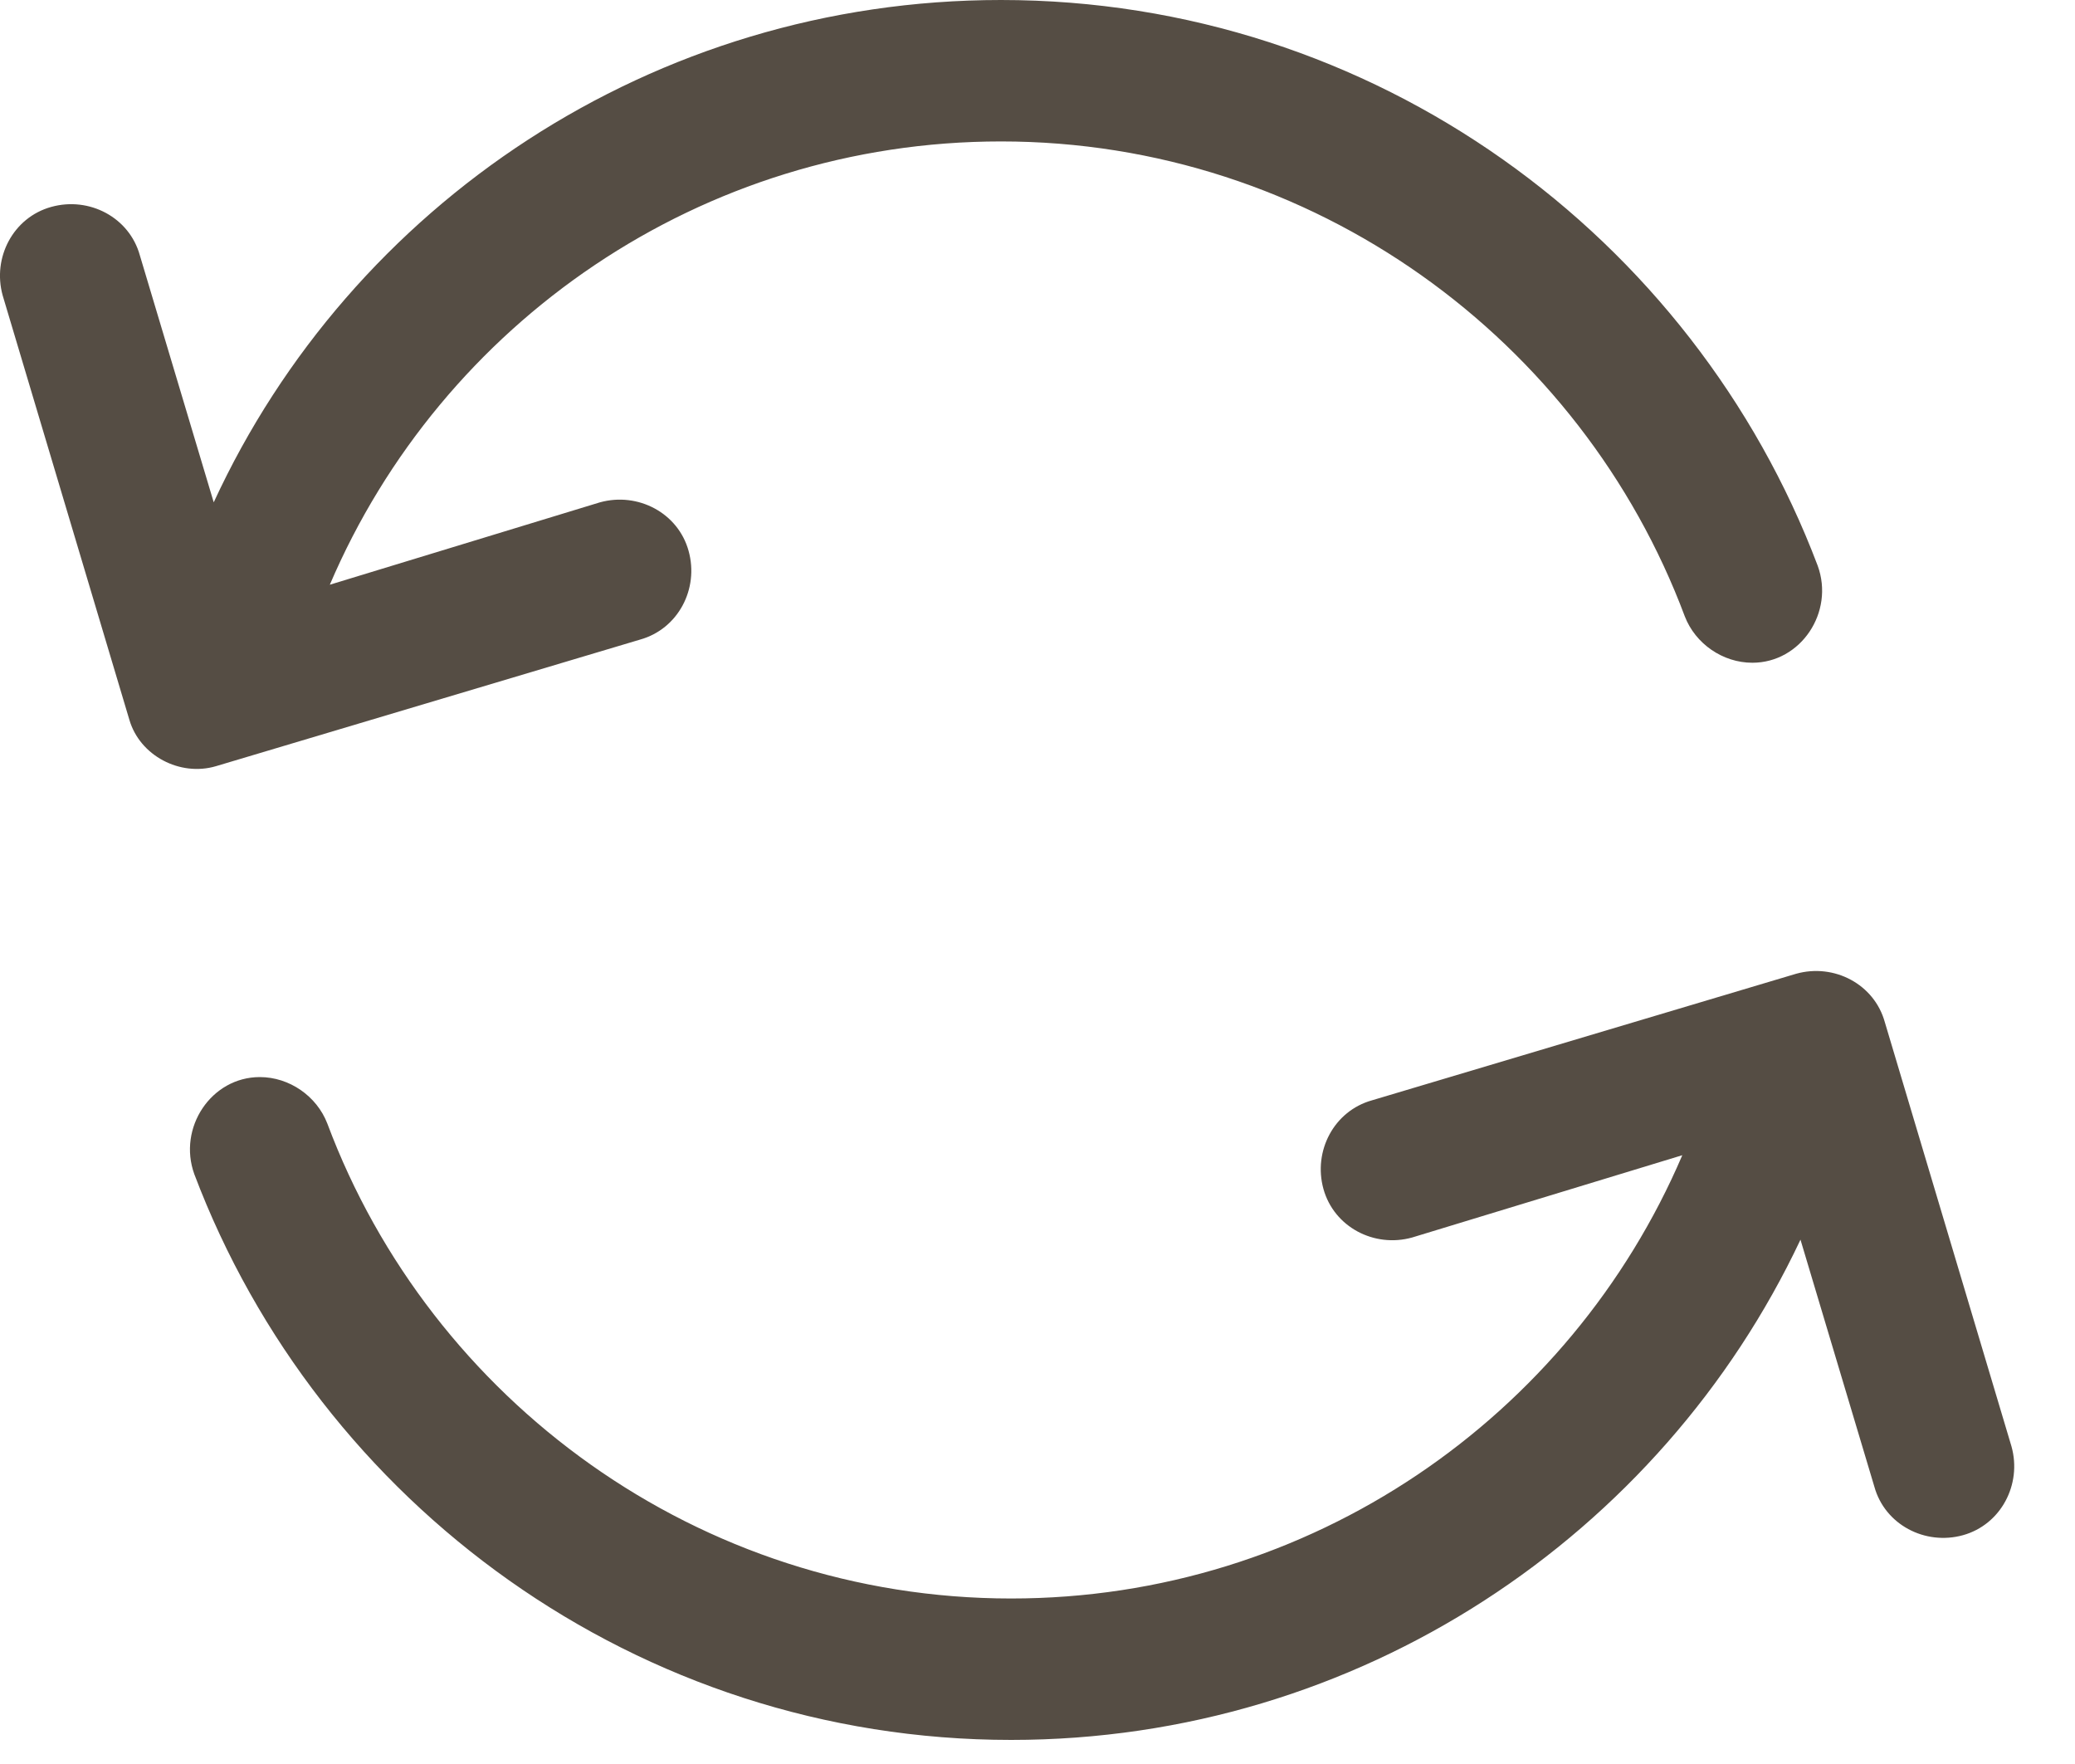 <?xml version="1.0" encoding="UTF-8"?>
<svg width="20px" height="17px" viewBox="0 0 20 17" version="1.1" xmlns="http://www.w3.org/2000/svg" xmlns:xlink="http://www.w3.org/1999/xlink">
    <!-- Generator: Sketch 52.6 (67491) - http://www.bohemiancoding.com/sketch -->
    <title>noun_restart_1921230</title>
    <desc>Created with Sketch.</desc>
    <g id="Current-Design" stroke="none" stroke-width="1" fill="none" fill-rule="evenodd">
        <g id="Desktop" transform="translate(-444, -949)" fill="#554d44">
            <g id="noun_restart_1921230" transform="translate(444, 949)">
                <path d="M1.247,6.937 L0.026,2.848 C-0.076,2.482 0.128,2.095 0.494,1.994 C0.86,1.892 1.247,2.095 1.348,2.461 L2.06,4.841 C3.383,1.973 6.292,0 9.648,0 C13.249,0 16.32,2.278 17.52,5.452 C17.683,5.899 17.358,6.387 16.89,6.387 C16.605,6.387 16.341,6.204 16.239,5.94 C15.242,3.275 12.659,1.363 9.648,1.363 C6.759,1.363 4.257,3.112 3.179,5.635 L5.783,4.841 C6.149,4.74 6.536,4.943 6.637,5.309 C6.739,5.675 6.536,6.062 6.169,6.164 L2.081,7.384 C1.735,7.486 1.348,7.283 1.247,6.937 Z" id="Path"></path>
                <path d="M18.066,14.327 L17.354,11.947 C16.011,14.795 13.102,16.768 9.746,16.768 C6.145,16.768 3.073,14.489 1.873,11.316 C1.711,10.869 2.036,10.38 2.504,10.38 C2.789,10.38 3.053,10.563 3.155,10.828 C4.152,13.493 6.735,15.405 9.746,15.405 C12.634,15.405 15.136,13.655 16.215,11.133 L13.611,11.926 C13.245,12.028 12.858,11.825 12.756,11.458 C12.655,11.092 12.858,10.706 13.224,10.604 L17.313,9.384 C17.679,9.282 18.066,9.485 18.167,9.851 L19.388,13.94 C19.49,14.306 19.286,14.693 18.92,14.795 C18.554,14.896 18.167,14.693 18.066,14.327 Z" id="Path"></path>
            </g>
        </g>
    </g>
</svg>